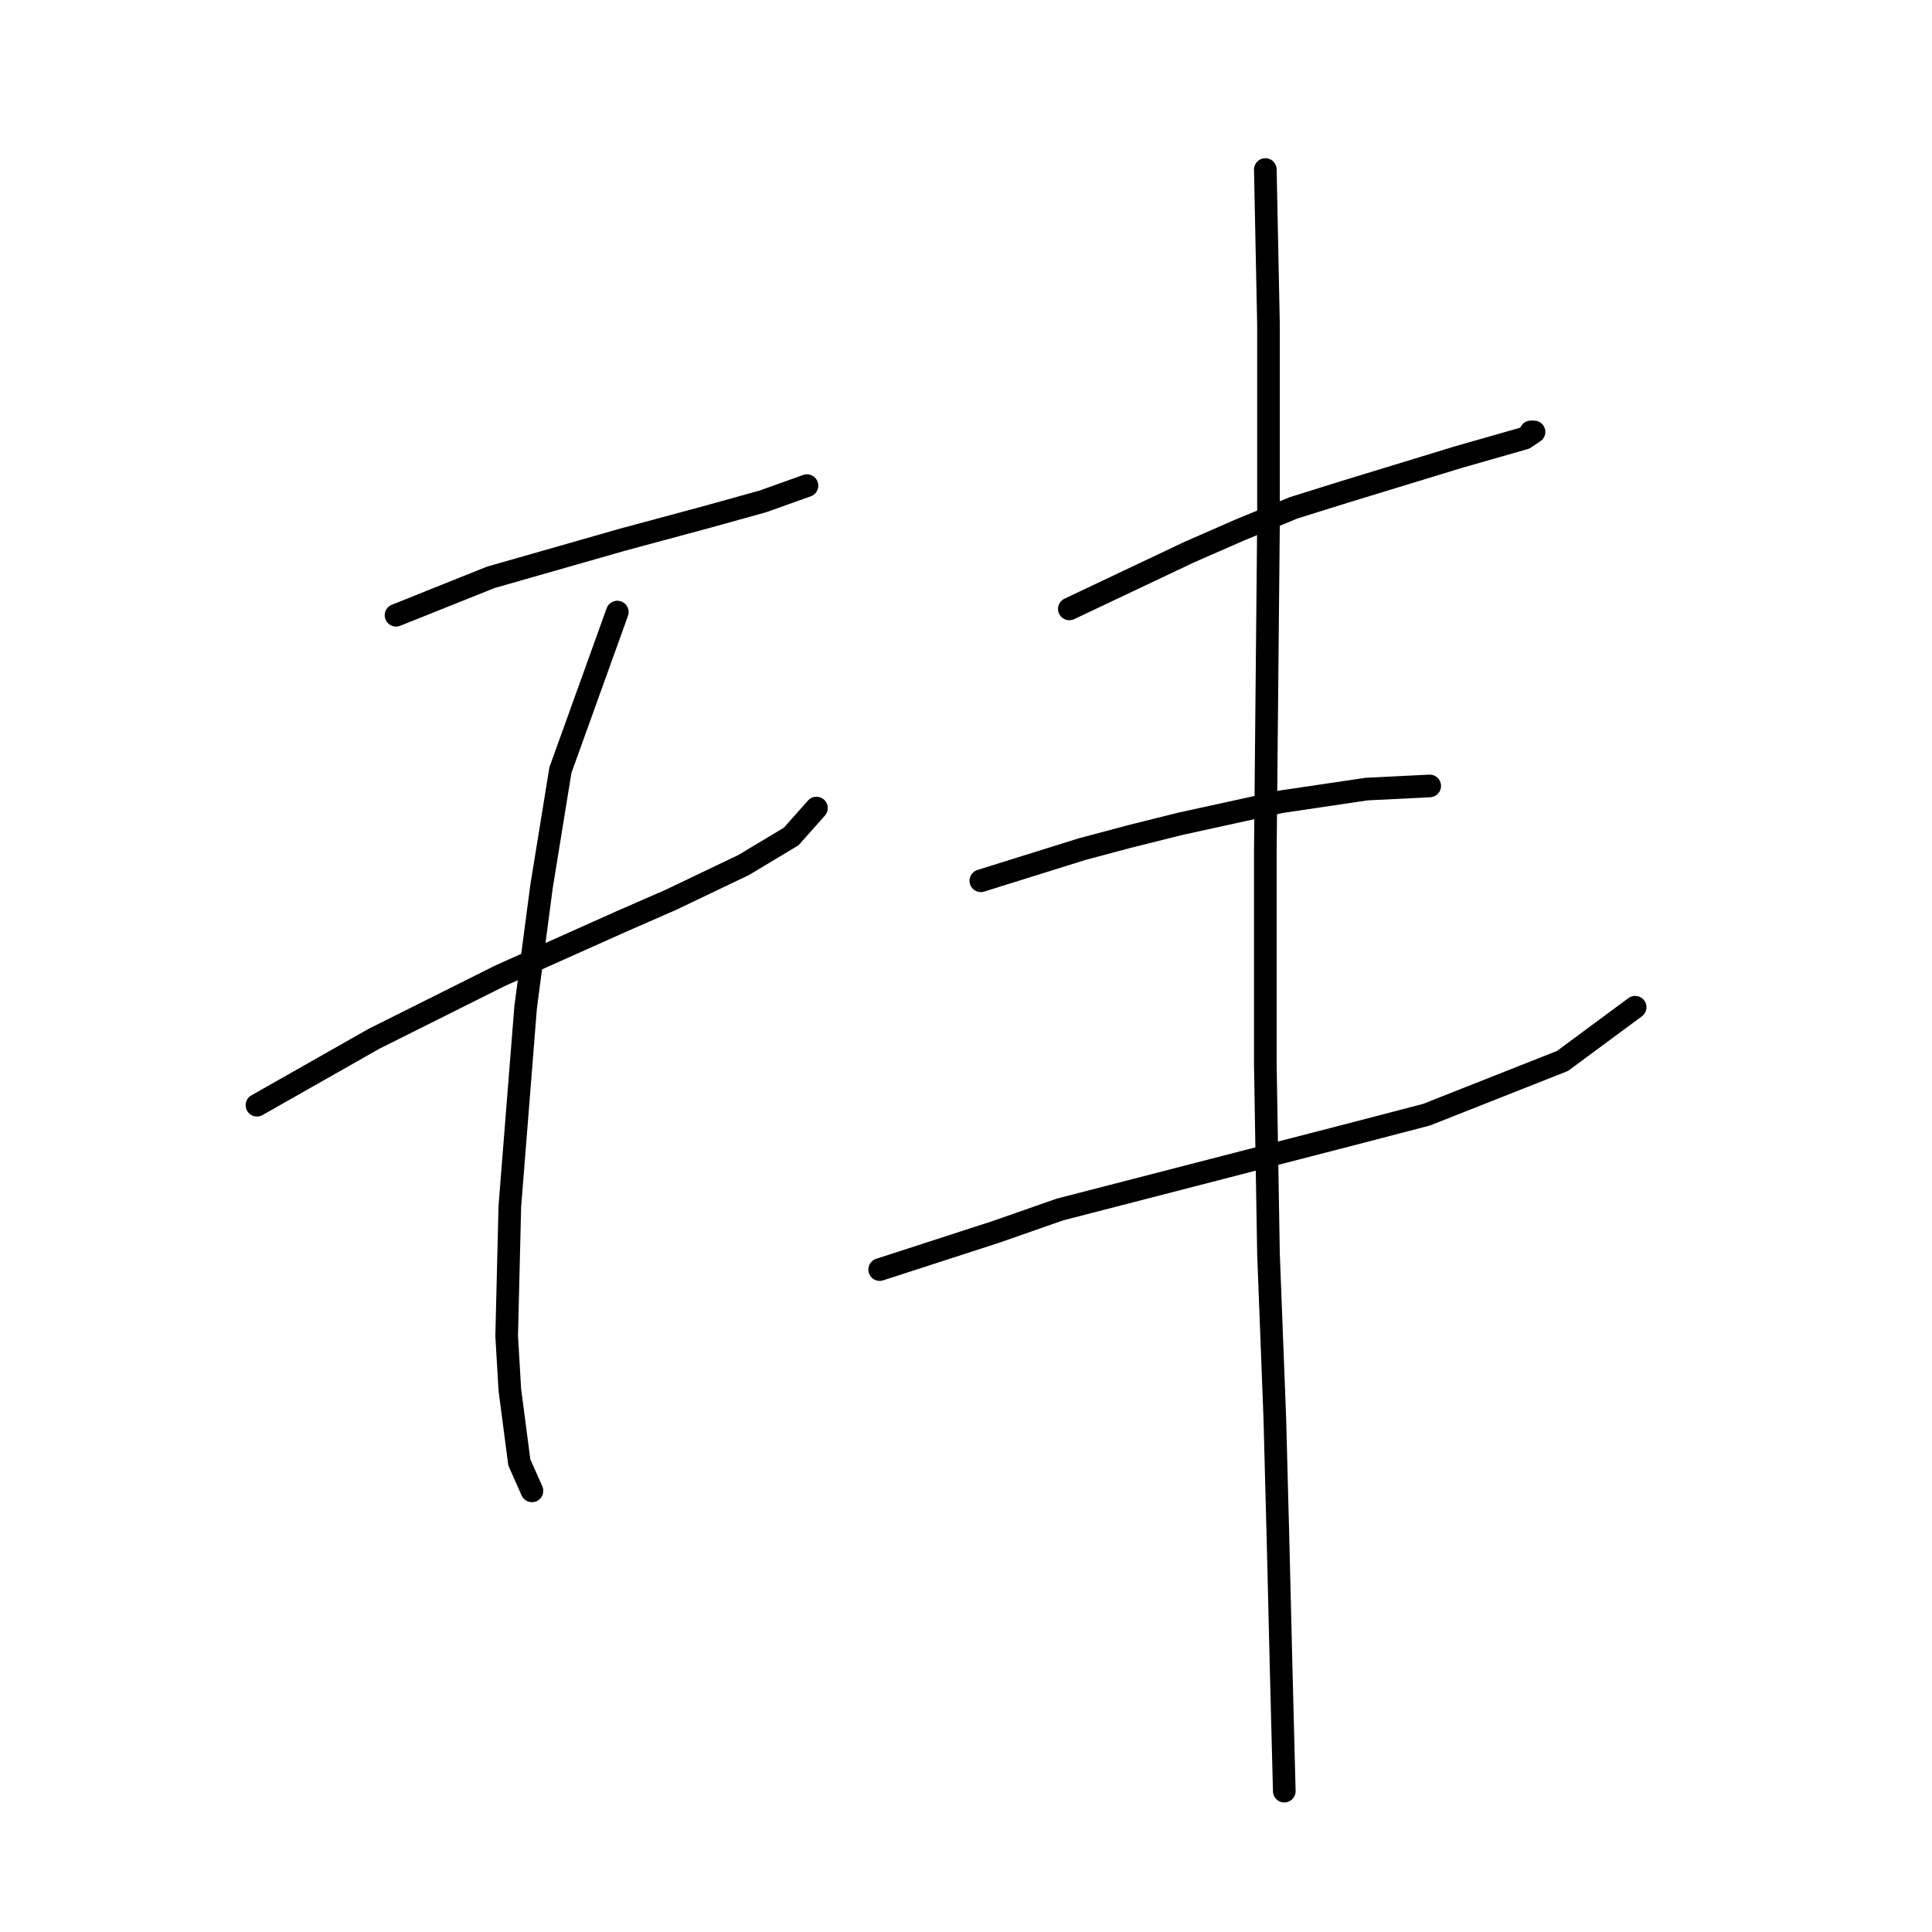 <?xml version="1.0" standalone="no"?>
    <svg width="256" height="256" xmlns="http://www.w3.org/2000/svg" version="1.1">
    <polyline stroke="black" stroke-width="3" stroke-linecap="round" fill="transparent" stroke-linejoin="round" points="52.477 81.523 65.042 76.497 70.906 74.821 82.634 71.47 93.525 68.538 101.064 66.444 106.928 64.35 106.928 64.35 " />
        <polyline stroke="black" stroke-width="3" stroke-linecap="round" fill="transparent" stroke-linejoin="round" points="34.047 146.446 49.545 137.65 66.299 129.273 82.215 122.152 88.917 119.22 98.551 114.613 104.834 110.843 108.184 107.073 108.184 107.073 " />
        <polyline stroke="black" stroke-width="3" stroke-linecap="round" fill="transparent" stroke-linejoin="round" points="81.796 81.104 74.257 102.047 71.744 117.545 69.65 133.461 67.555 159.849 67.137 177.022 67.555 184.143 68.812 193.776 70.487 197.546 70.487 197.546 " />
        <polyline stroke="black" stroke-width="3" stroke-linecap="round" fill="transparent" stroke-linejoin="round" points="141.693 80.685 157.609 73.146 164.311 70.214 171.432 67.282 178.133 65.188 193.212 60.58 199.076 58.905 202.008 58.067 203.265 57.229 202.846 57.229 202.846 57.229 " />
        <polyline stroke="black" stroke-width="3" stroke-linecap="round" fill="transparent" stroke-linejoin="round" points="129.965 116.707 143.368 112.518 149.651 110.843 156.353 109.167 169.756 106.235 181.065 104.56 189.443 104.141 189.443 104.141 " />
        <polyline stroke="black" stroke-width="3" stroke-linecap="round" fill="transparent" stroke-linejoin="round" points="116.562 168.226 132.059 163.2 140.436 160.268 179.39 150.215 189.024 147.702 207.035 140.582 216.668 133.461 216.668 133.461 " />
        <polyline stroke="black" stroke-width="3" stroke-linecap="round" fill="transparent" stroke-linejoin="round" points="167.662 22.464 168.081 42.988 168.081 54.716 168.081 69.376 167.662 112.937 167.662 141.001 168.081 166.132 168.919 187.912 169.338 203.829 169.756 221.002 170.175 237.337 170.175 237.337 " />
        </svg>